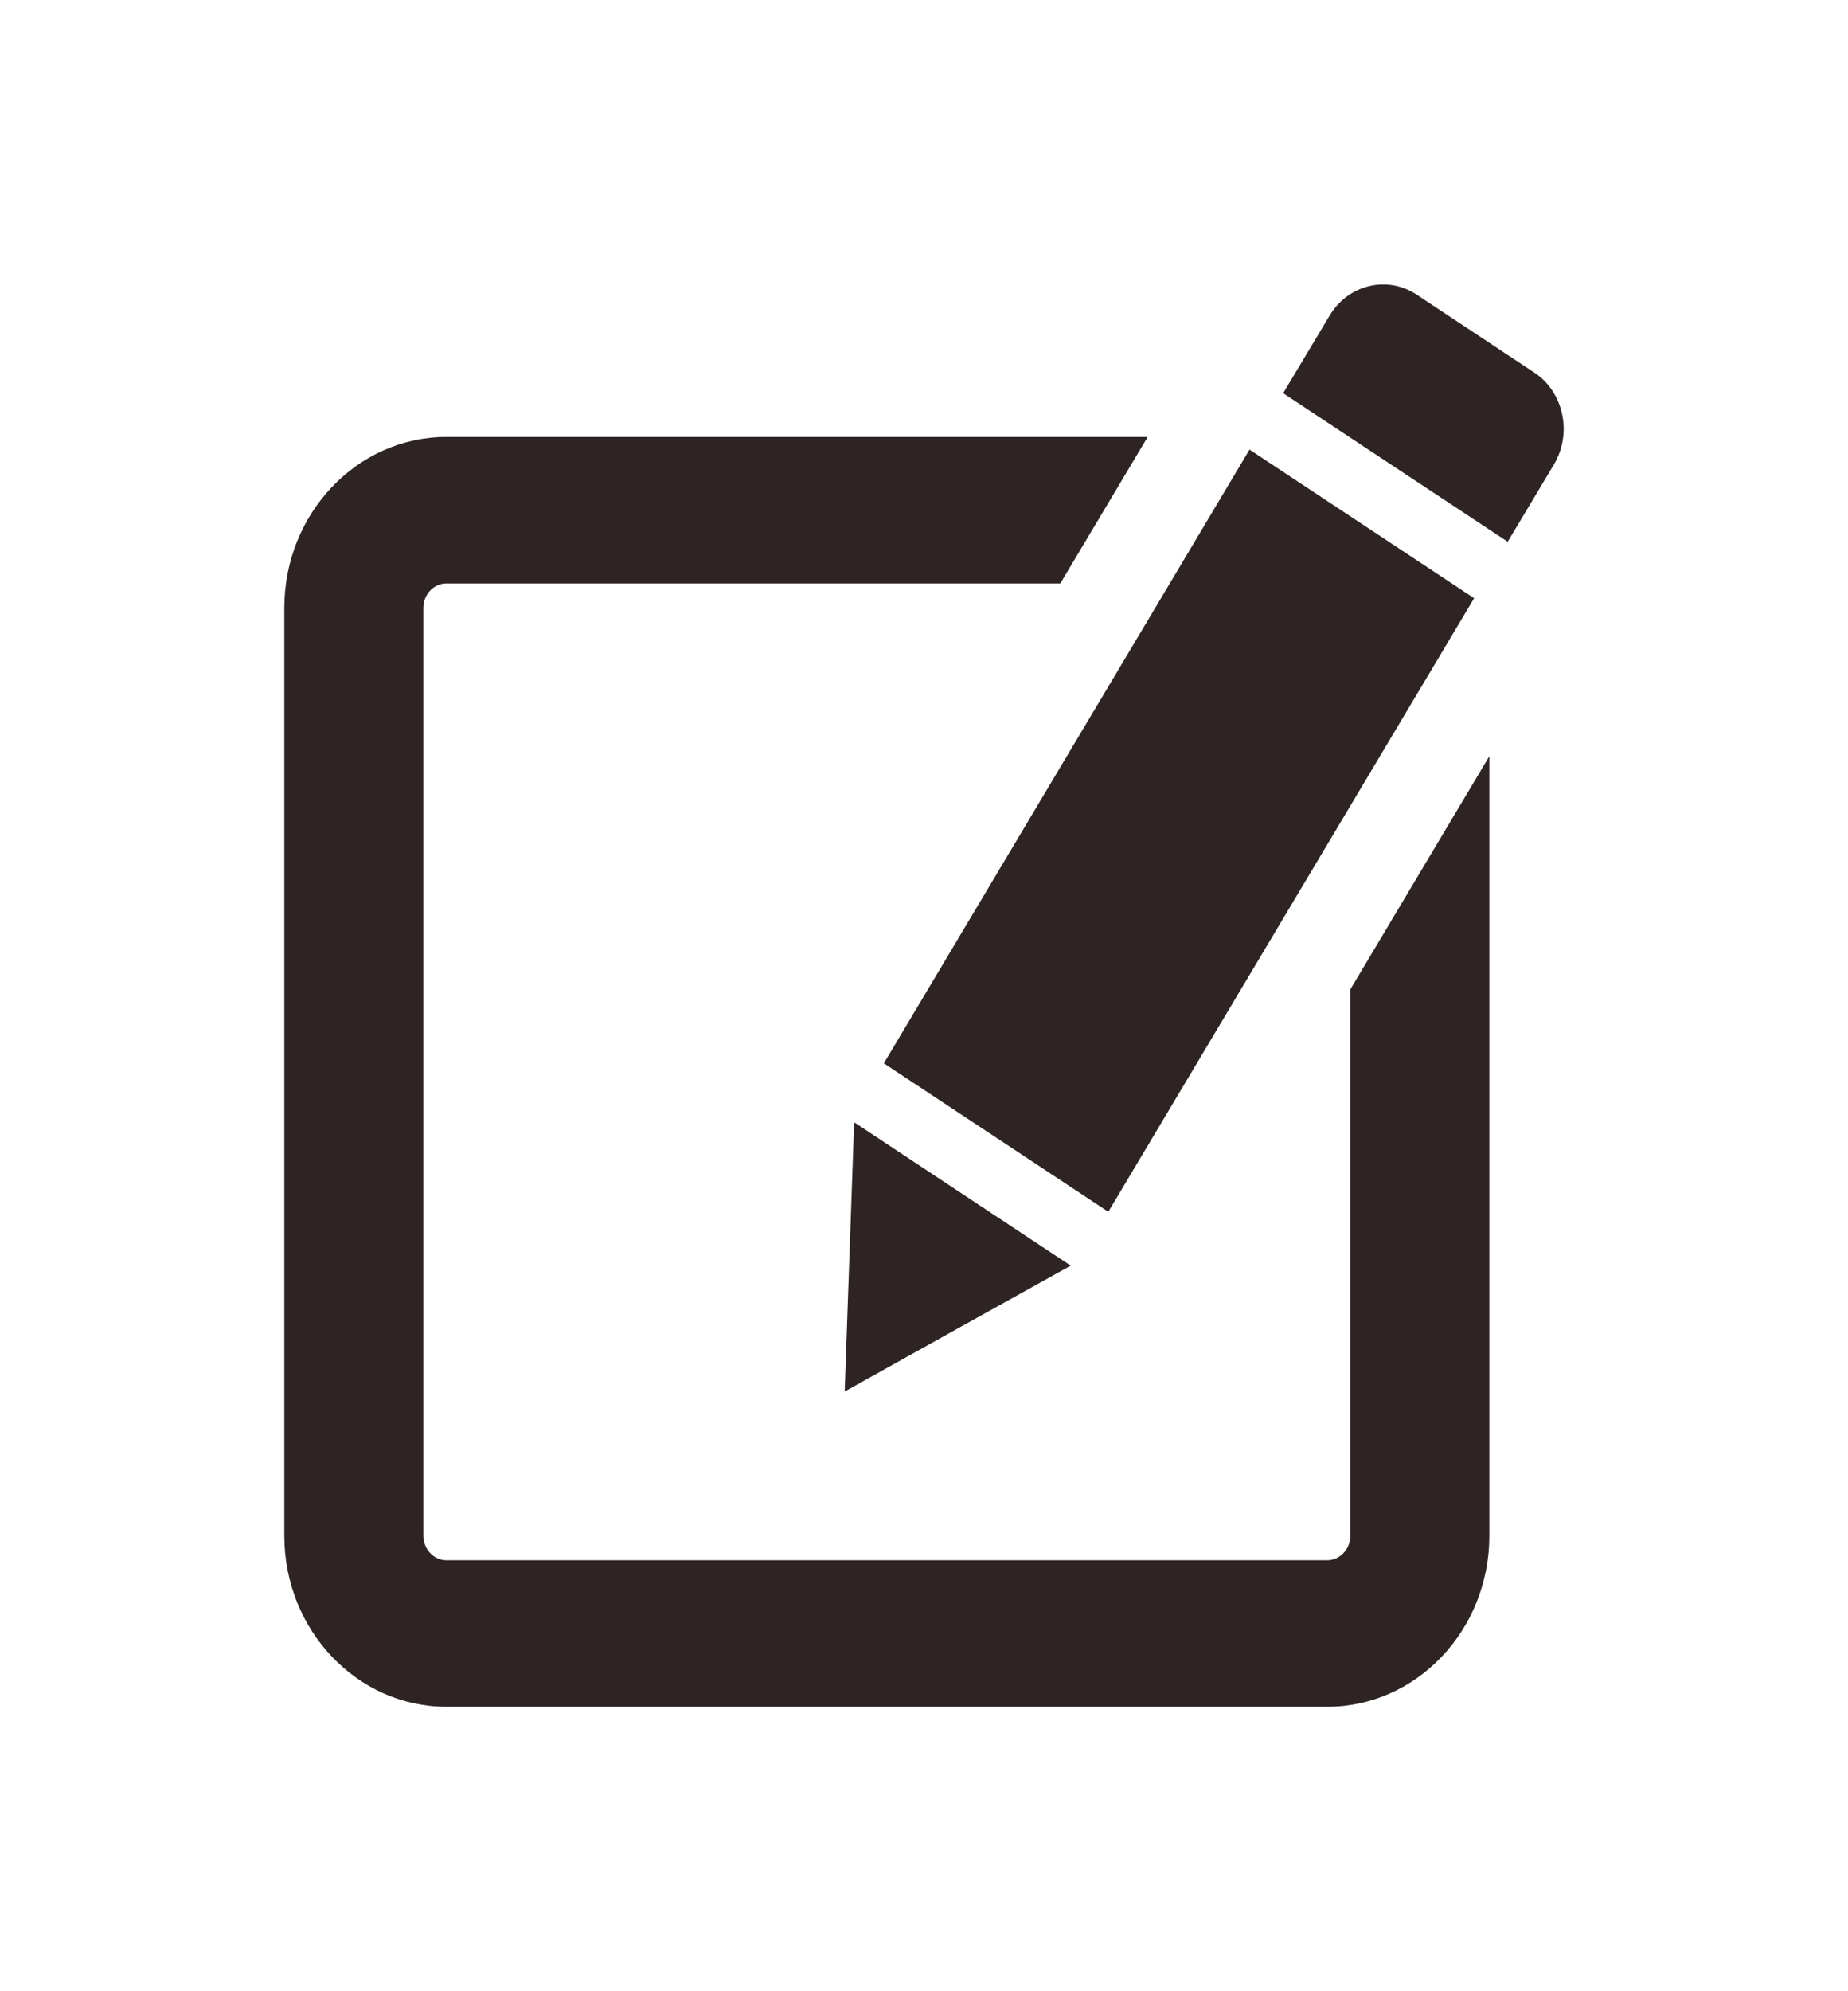 <svg width="26" height="28" viewBox="0 0 26 28" fill="none" xmlns="http://www.w3.org/2000/svg">
<g filter="url(#filter0_d_940_134)">
<path d="M20.74 6.412L17.58 4.322L12.435 12.952L15.593 15.04L20.74 6.412ZM11.953 15.606L11.884 17.567L13.531 16.649L15.064 15.797L12.017 13.781L11.953 15.606ZM21.583 3.237L19.931 2.143C19.732 2.011 19.49 1.968 19.261 2.024C19.031 2.079 18.831 2.228 18.706 2.439L18.053 3.529L21.212 5.618L21.864 4.529C22.124 4.09 22 3.511 21.583 3.236V3.237ZM18.998 19.596C18.998 19.785 18.851 19.94 18.672 19.94H6.282C6.196 19.94 6.113 19.904 6.052 19.839C5.991 19.775 5.956 19.687 5.956 19.596V6.548C5.956 6.456 5.991 6.369 6.052 6.305C6.113 6.24 6.196 6.204 6.282 6.204H14.918L16.147 4.144H6.282C5.024 4.144 4 5.222 4 6.548V19.596C4 20.922 5.024 22 6.282 22H18.672C19.93 22 20.954 20.922 20.954 19.596V8.633L18.998 11.913V19.598V19.596Z" fill="#2F2424"/>
</g>
<defs>
<filter id="filter0_d_940_134" x="0" y="0" width="26" height="28" filterUnits="userSpaceOnUse" color-interpolation-filters="sRGB">
<feFlood flood-opacity="0" result="BackgroundImageFix"/>
<feColorMatrix in="SourceAlpha" type="matrix" values="0 0 0 0 0 0 0 0 0 0 0 0 0 0 0 0 0 0 127 0" result="hardAlpha"/>
<feOffset dy="2"/>
<feGaussianBlur stdDeviation="2"/>
<feColorMatrix type="matrix" values="0 0 0 0 0 0 0 0 0 0 0 0 0 0 0 0 0 0 0.25 0"/>
<feBlend mode="normal" in2="BackgroundImageFix" result="effect1_dropShadow_940_134"/>
<feBlend mode="normal" in="SourceGraphic" in2="effect1_dropShadow_940_134" result="shape"/>
</filter>
</defs>
</svg>
